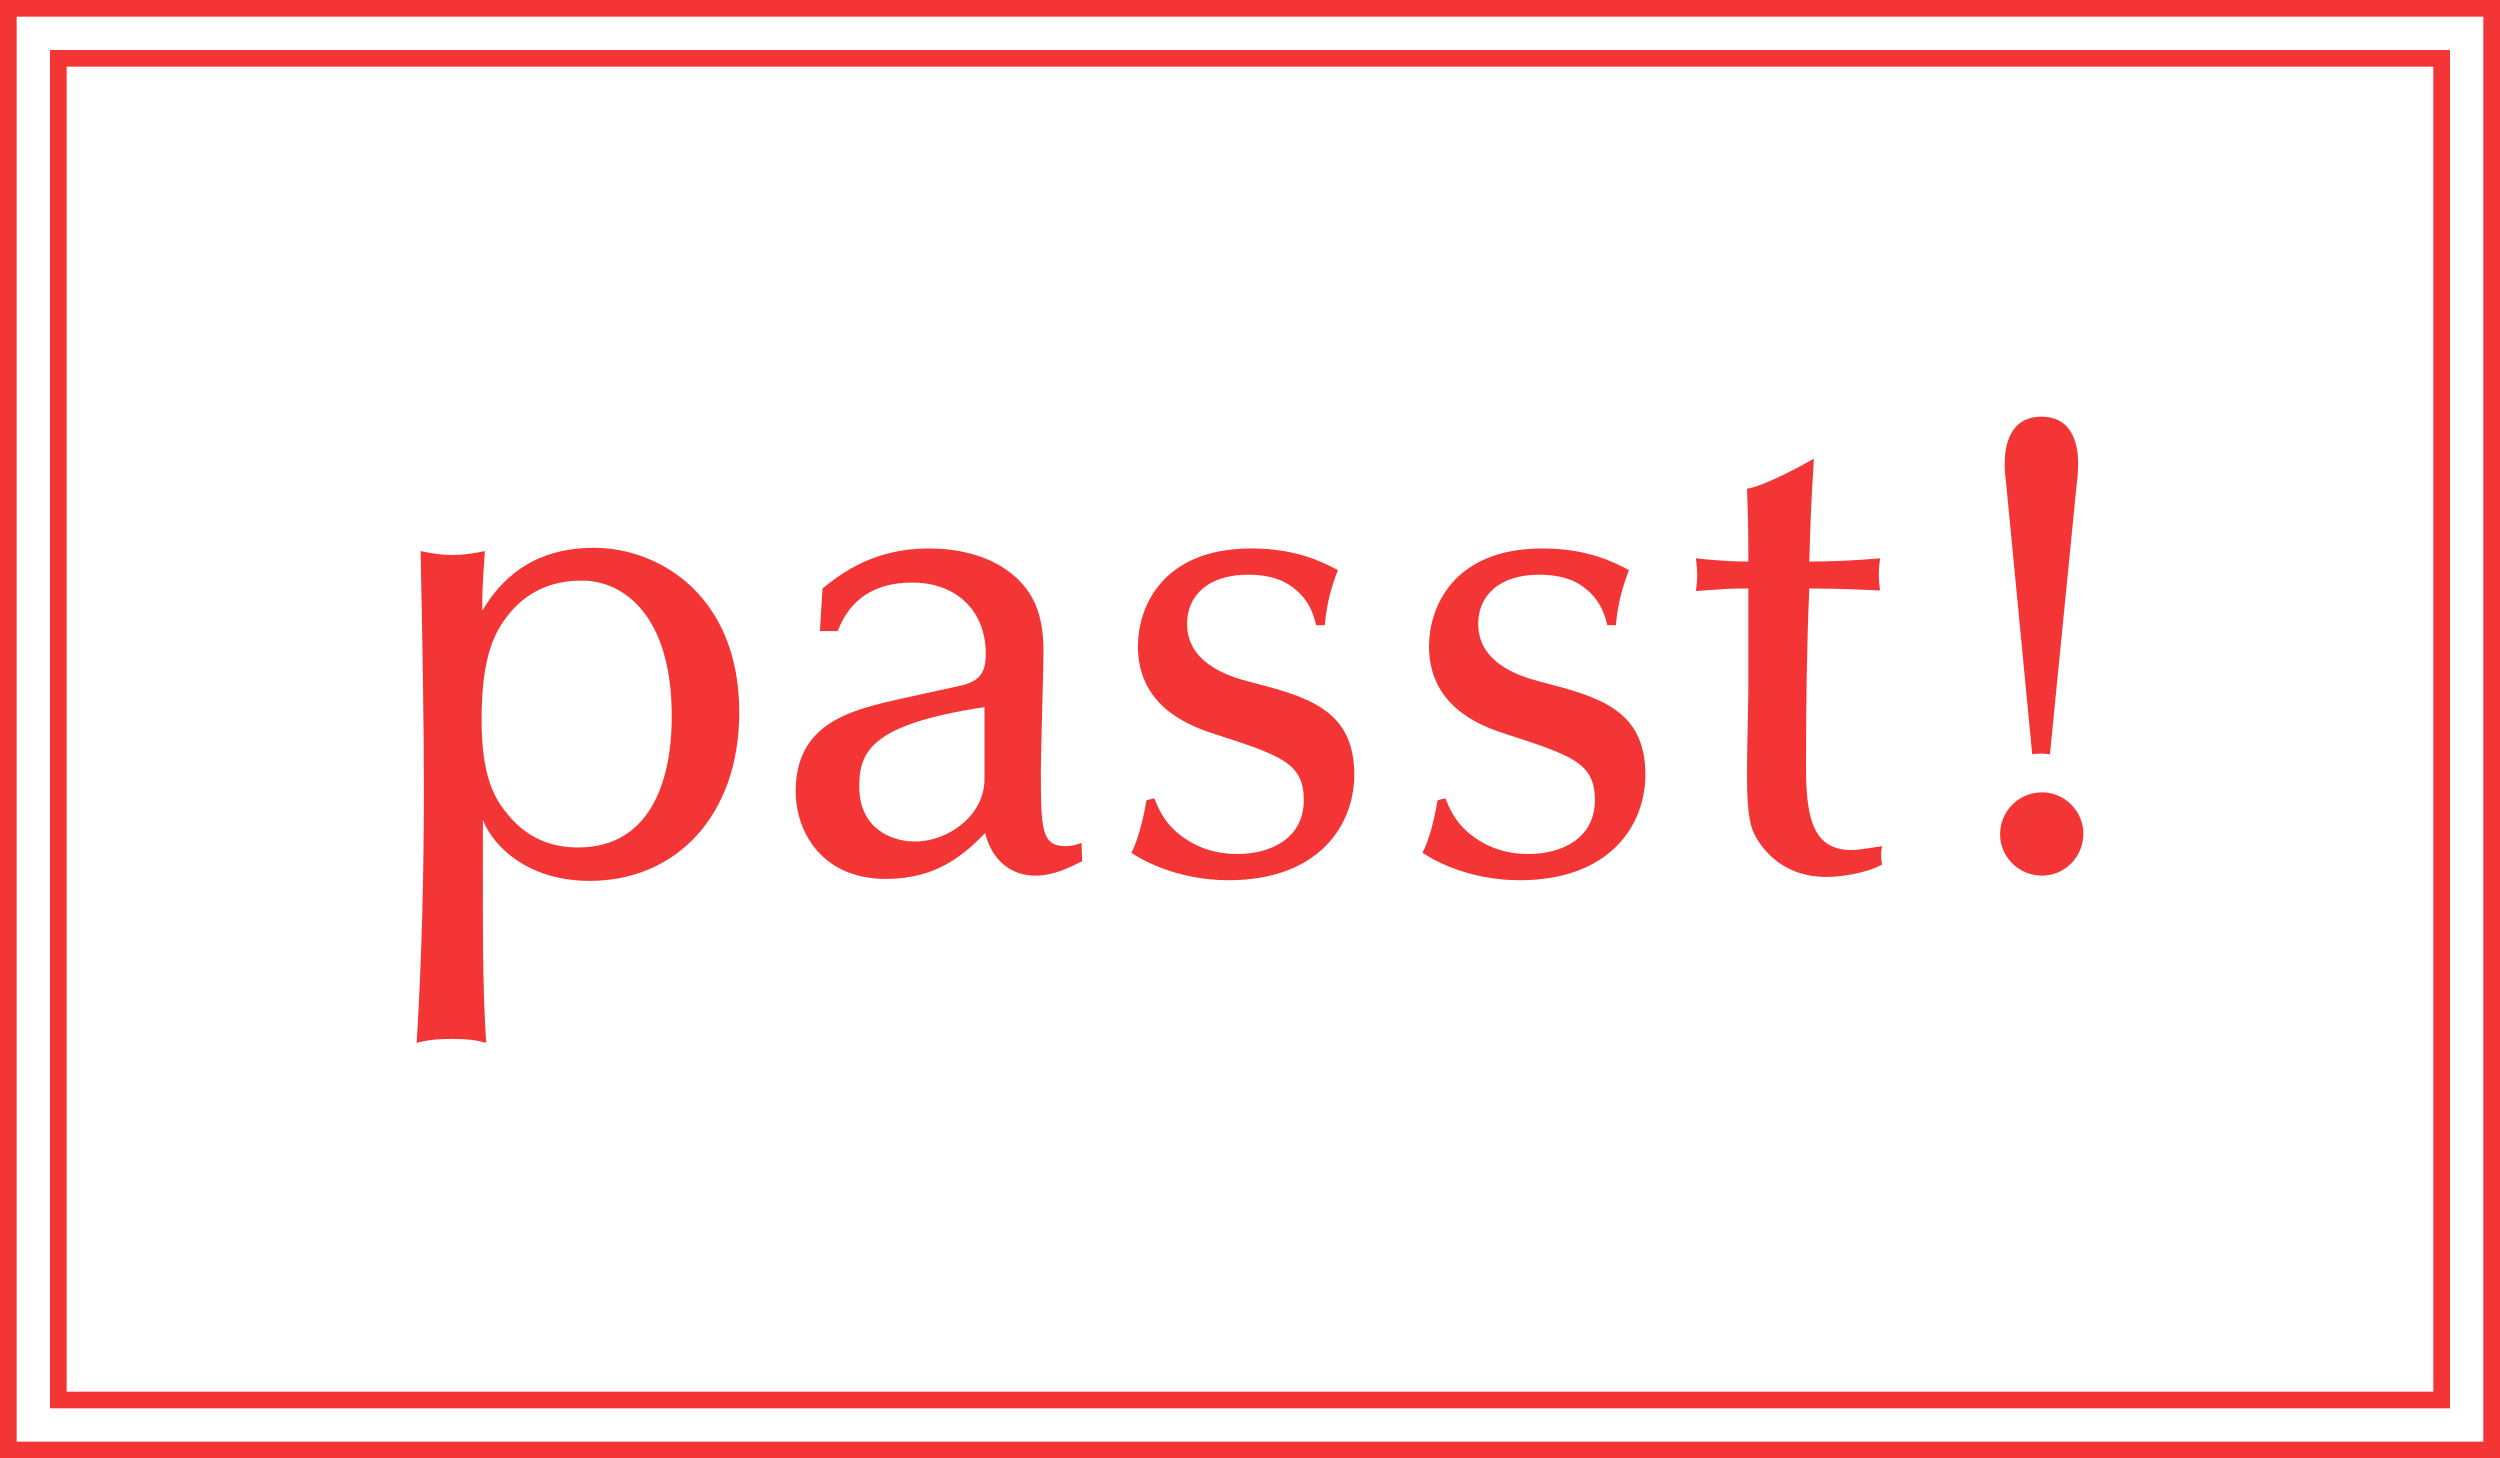 <svg xmlns:xlink="http://www.w3.org/1999/xlink" xmlns="http://www.w3.org/2000/svg" width="300" height="175" viewBox="0 0 300 175" class="css-1j8o68f">
  <defs id="SvgjsDefs1790"/>
  <g id="SvgjsG1791" featurekey="rootContainer" transform="matrix(1,0,0,1,0,0)" fill="#F33535">
    <path xmlns="http://www.w3.org/2000/svg" fill-rule="evenodd" d=" M0,0 H300 V175 H0,0 z M2,2 H298 V173 H2,2 z M6,6 H294 V169 H6 z M8,8 H292 V167 H6,8 z " fill="#F33535"/>
  </g>
  <g id="SvgjsG1792" featurekey="nameFeature-0" transform="matrix(1.967,0,0,1.967,44.335,25.452)" fill="#F33535">
    <path d="M22.56 30.52 c0 6.32 -3.88 10.28 -9.12 10.28 c-3.76 0 -5.88 -2.08 -6.52 -3.72 c0 6.28 -0.04 9.92 0.2 13.6 c-0.6 -0.16 -1.12 -0.24 -2.08 -0.24 c-1 0 -1.52 0.08 -2.16 0.24 c0.32 -5.2 0.44 -10.44 0.44 -15.64 c0 -3.64 -0.08 -8.56 -0.2 -14.36 c0.56 0.12 1.2 0.24 1.96 0.24 c0.72 0 1.4 -0.12 1.96 -0.24 c-0.16 2.2 -0.16 2.8 -0.16 3.64 c0.64 -1.04 2.36 -3.84 6.8 -3.84 c4 0 8.88 2.92 8.88 10.04 z M12.96 22.48 c-2.16 0 -3.56 0.92 -4.48 2.08 c-0.8 1 -1.64 2.44 -1.64 6.4 c0 3.52 0.8 4.84 1.64 5.84 c1.04 1.24 2.4 1.96 4.24 1.96 c5.72 0 5.72 -6.76 5.72 -8.04 c0 -6.04 -2.88 -8.24 -5.48 -8.24 z M28.56 25.56 l-1.08 0 l0.16 -2.6 c1.24 -1 3.2 -2.44 6.48 -2.44 c1.56 0 3.76 0.32 5.36 1.8 c0.92 0.88 1.64 2.04 1.64 4.48 c0 1.16 -0.16 6.16 -0.16 7.2 c0 3.52 0 4.68 1.48 4.68 c0.48 0 0.8 -0.12 1 -0.2 l0.04 1.12 c-0.88 0.44 -1.76 0.88 -2.88 0.88 c-1.32 0 -2.6 -0.8 -3.04 -2.6 c-1.24 1.28 -2.92 2.8 -6.04 2.8 c-4.12 0 -5.52 -3.12 -5.52 -5.32 c0 -4.24 3.4 -5 6.64 -5.72 l3.48 -0.76 c1.12 -0.28 1.48 -0.8 1.48 -1.92 c0 -2.72 -1.88 -4.36 -4.48 -4.36 c-3.32 0 -4.2 2.12 -4.56 2.96 z M37.52 34.6 l0 -4.4 c-6.88 1.04 -7.64 2.68 -7.64 4.84 c0 2.6 2 3.36 3.4 3.36 c2.04 0 4.24 -1.6 4.24 -3.8 z M58.28 25.2 l-0.52 0 c-0.16 -0.6 -0.4 -1.6 -1.56 -2.4 c-0.84 -0.6 -1.96 -0.68 -2.6 -0.68 c-2.44 0 -3.72 1.28 -3.72 3 c0 2.32 2.36 3.16 3.76 3.52 c3.56 0.92 6.44 1.68 6.44 5.68 c0 3.04 -2.12 6.44 -7.68 6.44 c-3.24 0 -5.48 -1.36 -5.92 -1.68 c0.52 -0.96 0.84 -2.68 0.92 -3.2 l0.48 -0.12 c0.28 0.68 0.68 1.76 2.16 2.64 c1 0.6 2.04 0.76 2.92 0.76 c2.08 0 4.04 -1 4.04 -3.28 s-1.36 -2.72 -5.56 -4.08 c-1.72 -0.56 -4.56 -1.8 -4.56 -5.32 c0 -2.28 1.4 -5.96 6.92 -5.96 c2.76 0 4.36 0.84 5.28 1.32 c-0.4 1.04 -0.68 2 -0.8 3.36 z M76.04 25.2 l-0.52 0 c-0.16 -0.6 -0.4 -1.6 -1.56 -2.4 c-0.84 -0.6 -1.96 -0.68 -2.6 -0.68 c-2.44 0 -3.72 1.28 -3.72 3 c0 2.32 2.36 3.16 3.76 3.52 c3.56 0.92 6.44 1.68 6.44 5.68 c0 3.04 -2.12 6.44 -7.68 6.44 c-3.24 0 -5.48 -1.36 -5.92 -1.68 c0.52 -0.96 0.84 -2.68 0.92 -3.2 l0.48 -0.12 c0.28 0.68 0.68 1.76 2.16 2.64 c1 0.6 2.04 0.76 2.92 0.76 c2.08 0 4.04 -1 4.04 -3.28 s-1.36 -2.72 -5.56 -4.08 c-1.72 -0.56 -4.56 -1.8 -4.56 -5.32 c0 -2.28 1.4 -5.96 6.92 -5.96 c2.76 0 4.36 0.84 5.28 1.32 c-0.4 1.04 -0.68 2 -0.8 3.36 z M84.12 29.28 l0 -6.32 c-1.28 0 -1.52 0.04 -3.2 0.16 c0.04 -0.28 0.08 -0.56 0.08 -1 c0 -0.4 -0.04 -0.68 -0.08 -1 c0.32 0.04 0.76 0.08 1.28 0.12 s1.16 0.08 1.92 0.08 c0 -1.4 0 -2.36 -0.08 -4.44 c1.12 -0.2 3.32 -1.4 4.08 -1.84 c-0.2 3.32 -0.2 3.64 -0.28 6.28 c1.48 0 2.96 -0.08 4.32 -0.2 c-0.04 0.32 -0.08 0.56 -0.08 1 s0.04 0.68 0.08 0.96 c-1 -0.04 -2.68 -0.12 -4.32 -0.12 c-0.16 3.64 -0.2 7.32 -0.2 10.96 c0 3.24 0.52 5 2.8 5 c0.36 0 1.32 -0.16 1.84 -0.24 c-0.08 0.44 -0.08 0.6 0 1.12 c-0.92 0.52 -2.48 0.76 -3.4 0.76 c-2.28 0 -3.6 -1.24 -4.28 -2.4 c-0.32 -0.56 -0.56 -1.24 -0.56 -3.76 c0 -0.64 0 -1.36 0.08 -5.12 z M101.44 33.08 l-1.56 -16.2 c-0.08 -0.76 -0.12 -1.04 -0.12 -1.48 c0 -0.52 0 -2.92 2.24 -2.92 c2.12 0 2.24 2.12 2.24 2.88 c0 0.48 -0.04 0.88 -0.12 1.56 l-1.6 16.16 c-0.48 -0.08 -0.76 -0.04 -1.08 0 z M102.04 35.4 c1.4 0 2.52 1.16 2.52 2.52 c0 1.4 -1.12 2.56 -2.52 2.56 c-1.44 0 -2.56 -1.16 -2.56 -2.52 c0 -1.4 1.12 -2.56 2.56 -2.56 z" fill="#F33535"/>
  </g>
</svg>
